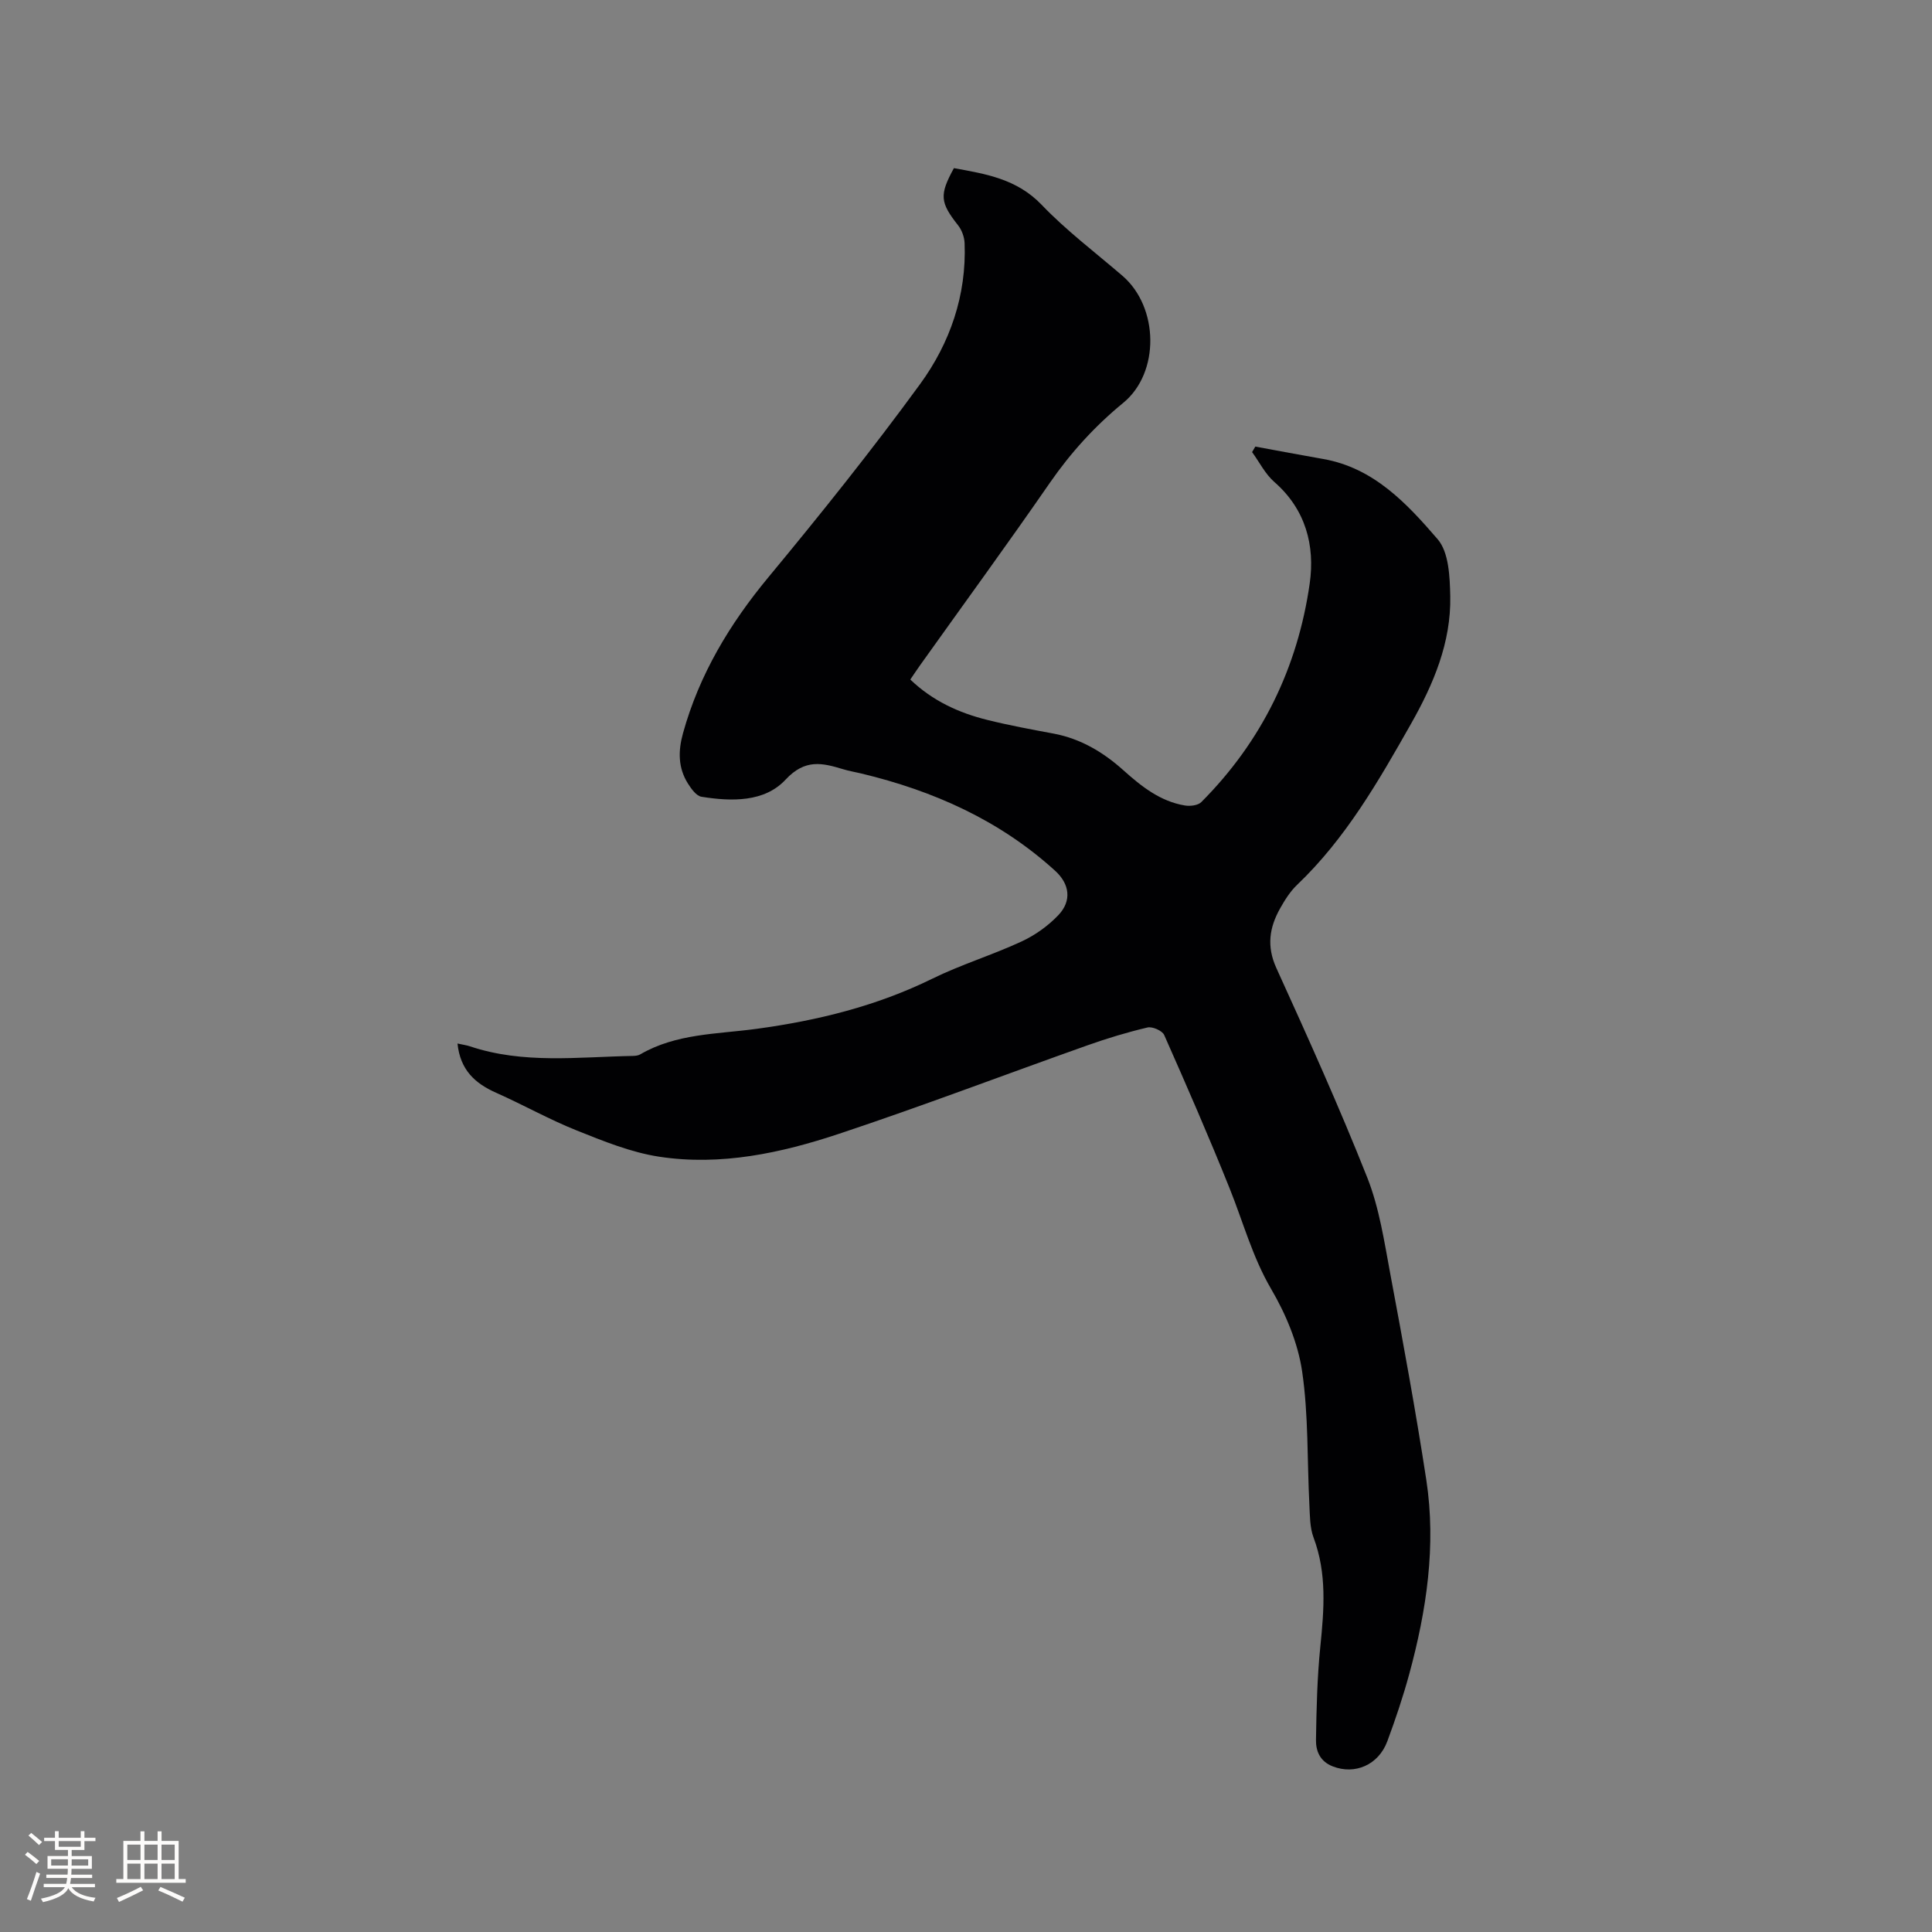 <svg enable-background="new 0 0 400 400" viewBox="0 0 400 400" xmlns="http://www.w3.org/2000/svg"><rect x="0" y="0" width="400" height="400" fill="#808080" stroke="none"/><path d="m94.72 216.05c1.17.26 1.9.35 2.58.58 11.06 3.71 22.43 2.19 33.72 1.99.51-.01 1.1-.07 1.53-.32 7.44-4.34 15.9-4.18 24.02-5.28 12.69-1.72 24.9-4.72 36.47-10.4 5.97-2.93 12.41-4.89 18.45-7.69 2.81-1.3 5.51-3.23 7.64-5.47 2.81-2.96 2.33-6.44-.66-9.16-11.5-10.48-25.2-16.57-40.16-20.16-1.24-.3-2.5-.5-3.71-.87-4.35-1.32-7.9-2.21-11.96 2.15-4.36 4.69-11.18 4.54-17.4 3.54-1.07-.17-2.12-1.64-2.82-2.75-2.05-3.26-2.03-6.75-1.01-10.41 3.37-12.16 9.65-22.6 17.68-32.29 10.81-13.05 21.42-26.3 31.4-39.98 6.18-8.48 9.64-18.38 9.22-29.19-.05-1.26-.57-2.7-1.34-3.68-3.73-4.73-3.93-6.28-.87-11.85 6.57 1.2 13 2.21 18.16 7.59 5.11 5.34 11.09 9.85 16.72 14.69 7.57 6.51 7.78 20.09.17 26.32-5.87 4.81-10.85 10.29-15.18 16.54-8.8 12.73-17.93 25.23-26.91 37.83-.67.94-1.3 1.9-1.99 2.91 4.59 4.41 10.04 6.9 15.97 8.37 4.52 1.12 9.11 1.97 13.68 2.82 5.61 1.05 10.28 3.84 14.44 7.57 3.75 3.36 7.64 6.47 12.77 7.32 1.08.18 2.69-.01 3.38-.7 12.53-12.56 19.96-27.83 22.45-45.26 1.12-7.84-.82-15.35-7.32-21.02-1.9-1.66-3.09-4.11-4.61-6.19.22-.38.45-.76.67-1.14 4.69.86 9.37 1.75 14.06 2.57 10.47 1.84 17.32 9.22 23.69 16.61 2.33 2.7 2.52 7.78 2.61 11.79.19 9.59-3.48 18.22-8.11 26.4-6.74 11.9-13.54 23.77-23.59 33.36-1.43 1.36-2.54 3.13-3.52 4.87-2.22 3.95-2.84 7.84-.79 12.35 6.53 14.35 13.02 28.75 18.83 43.4 2.5 6.32 3.52 13.27 4.78 20.02 2.65 14.16 5.26 28.33 7.44 42.56 2.08 13.63.05 27.05-3.54 40.24-1.28 4.69-2.84 9.32-4.53 13.88-1.84 4.95-6.76 6.98-11.3 5.2-2.65-1.04-3.51-3.17-3.47-5.51.1-6.44.25-12.89.9-19.29.77-7.64 1.39-15.14-1.4-22.57-.79-2.1-.75-4.56-.87-6.87-.47-9.19-.17-18.49-1.5-27.55-.87-5.9-3.38-11.87-6.42-17.06-3.86-6.61-5.78-13.82-8.57-20.77-4.29-10.7-8.9-21.27-13.57-31.81-.4-.89-2.44-1.79-3.45-1.55-4.21.99-8.37 2.25-12.45 3.7-17.15 6.08-34.16 12.57-51.42 18.31-12 3.99-24.46 6.68-37.19 4.75-5.86-.89-11.56-3.22-17.12-5.44-5.68-2.27-11.05-5.3-16.65-7.79-4.4-1.95-7.46-4.72-8.03-10.21z" fill="#010103"/><g fill="#fcfbfa"><path d="m5.17 384 .55-.58c.85.61 1.65 1.24 2.4 1.87l-.59.64c-.83-.73-1.62-1.38-2.36-1.93m1.22 9.53-.82-.34c.71-1.76 1.37-3.64 1.98-5.63.24.13.5.25.76.36-.6 1.67-1.24 3.54-1.92 5.61m-.5-13.5.57-.54c.56.44 1.31 1.06 2.26 1.87l-.64.64c-.68-.66-1.41-1.32-2.19-1.97m3.25.46h2.24v-1.36h.77v1.36h4.57v-1.36h.76v1.36h2.28v.69h-2.28v1.84h-2.64v1.26h4.18v2.64h-4.21c0 .45-.02.86-.05 1.21h4.32v.69h-4.38c-.04.34-.1.75-.19 1.22h5.15v.69h-4.82c.87 1.19 2.51 1.92 4.93 2.19-.17.31-.3.57-.37.76-2.77-.49-4.52-1.41-5.26-2.76-.56 1.26-2.3 2.23-5.24 2.9-.12-.24-.26-.48-.43-.72 2.73-.55 4.38-1.34 4.96-2.38h-4.38v-.69h4.65c.1-.38.17-.79.21-1.22h-4.32v-.69h4.4c.03-.34.05-.75.05-1.21h-4.2v-2.64h4.23v-1.26h-2.69v-1.84h-2.24zm1.46 4.46v1.29h3.45c.01-.4.02-.57.01-.53v-.32-.45h-3.46zm1.55-2.59h4.57v-1.19h-4.57zm6.11 2.59h-3.42v.77c-.01.19-.01.37-.02.53h3.44z"/><path d="m32.63 379.16h.82v1.98h3.54v7.89h1.46v.78h-14.37v-.78h1.46v-7.89h3.54v-1.98h.82v1.98h2.73zm-3.49 11.48.5.73c-1.61.82-3.28 1.63-5 2.41-.13-.27-.28-.55-.44-.82 1.75-.72 3.4-1.49 4.94-2.32m-2.78-5.55h2.73v-3.18h-2.73zm0 3.95h2.73v-3.2h-2.73zm3.54-3.95h2.73v-3.18h-2.73zm0 3.95h2.73v-3.2h-2.73zm7.89 4.68c-1.84-.92-3.51-1.7-5.02-2.32l.45-.73c1.89.8 3.57 1.55 5.04 2.23zm-1.62-11.81h-2.73v3.18h2.73zm-2.73 7.13h2.73v-3.2h-2.73z"/></g></svg>
